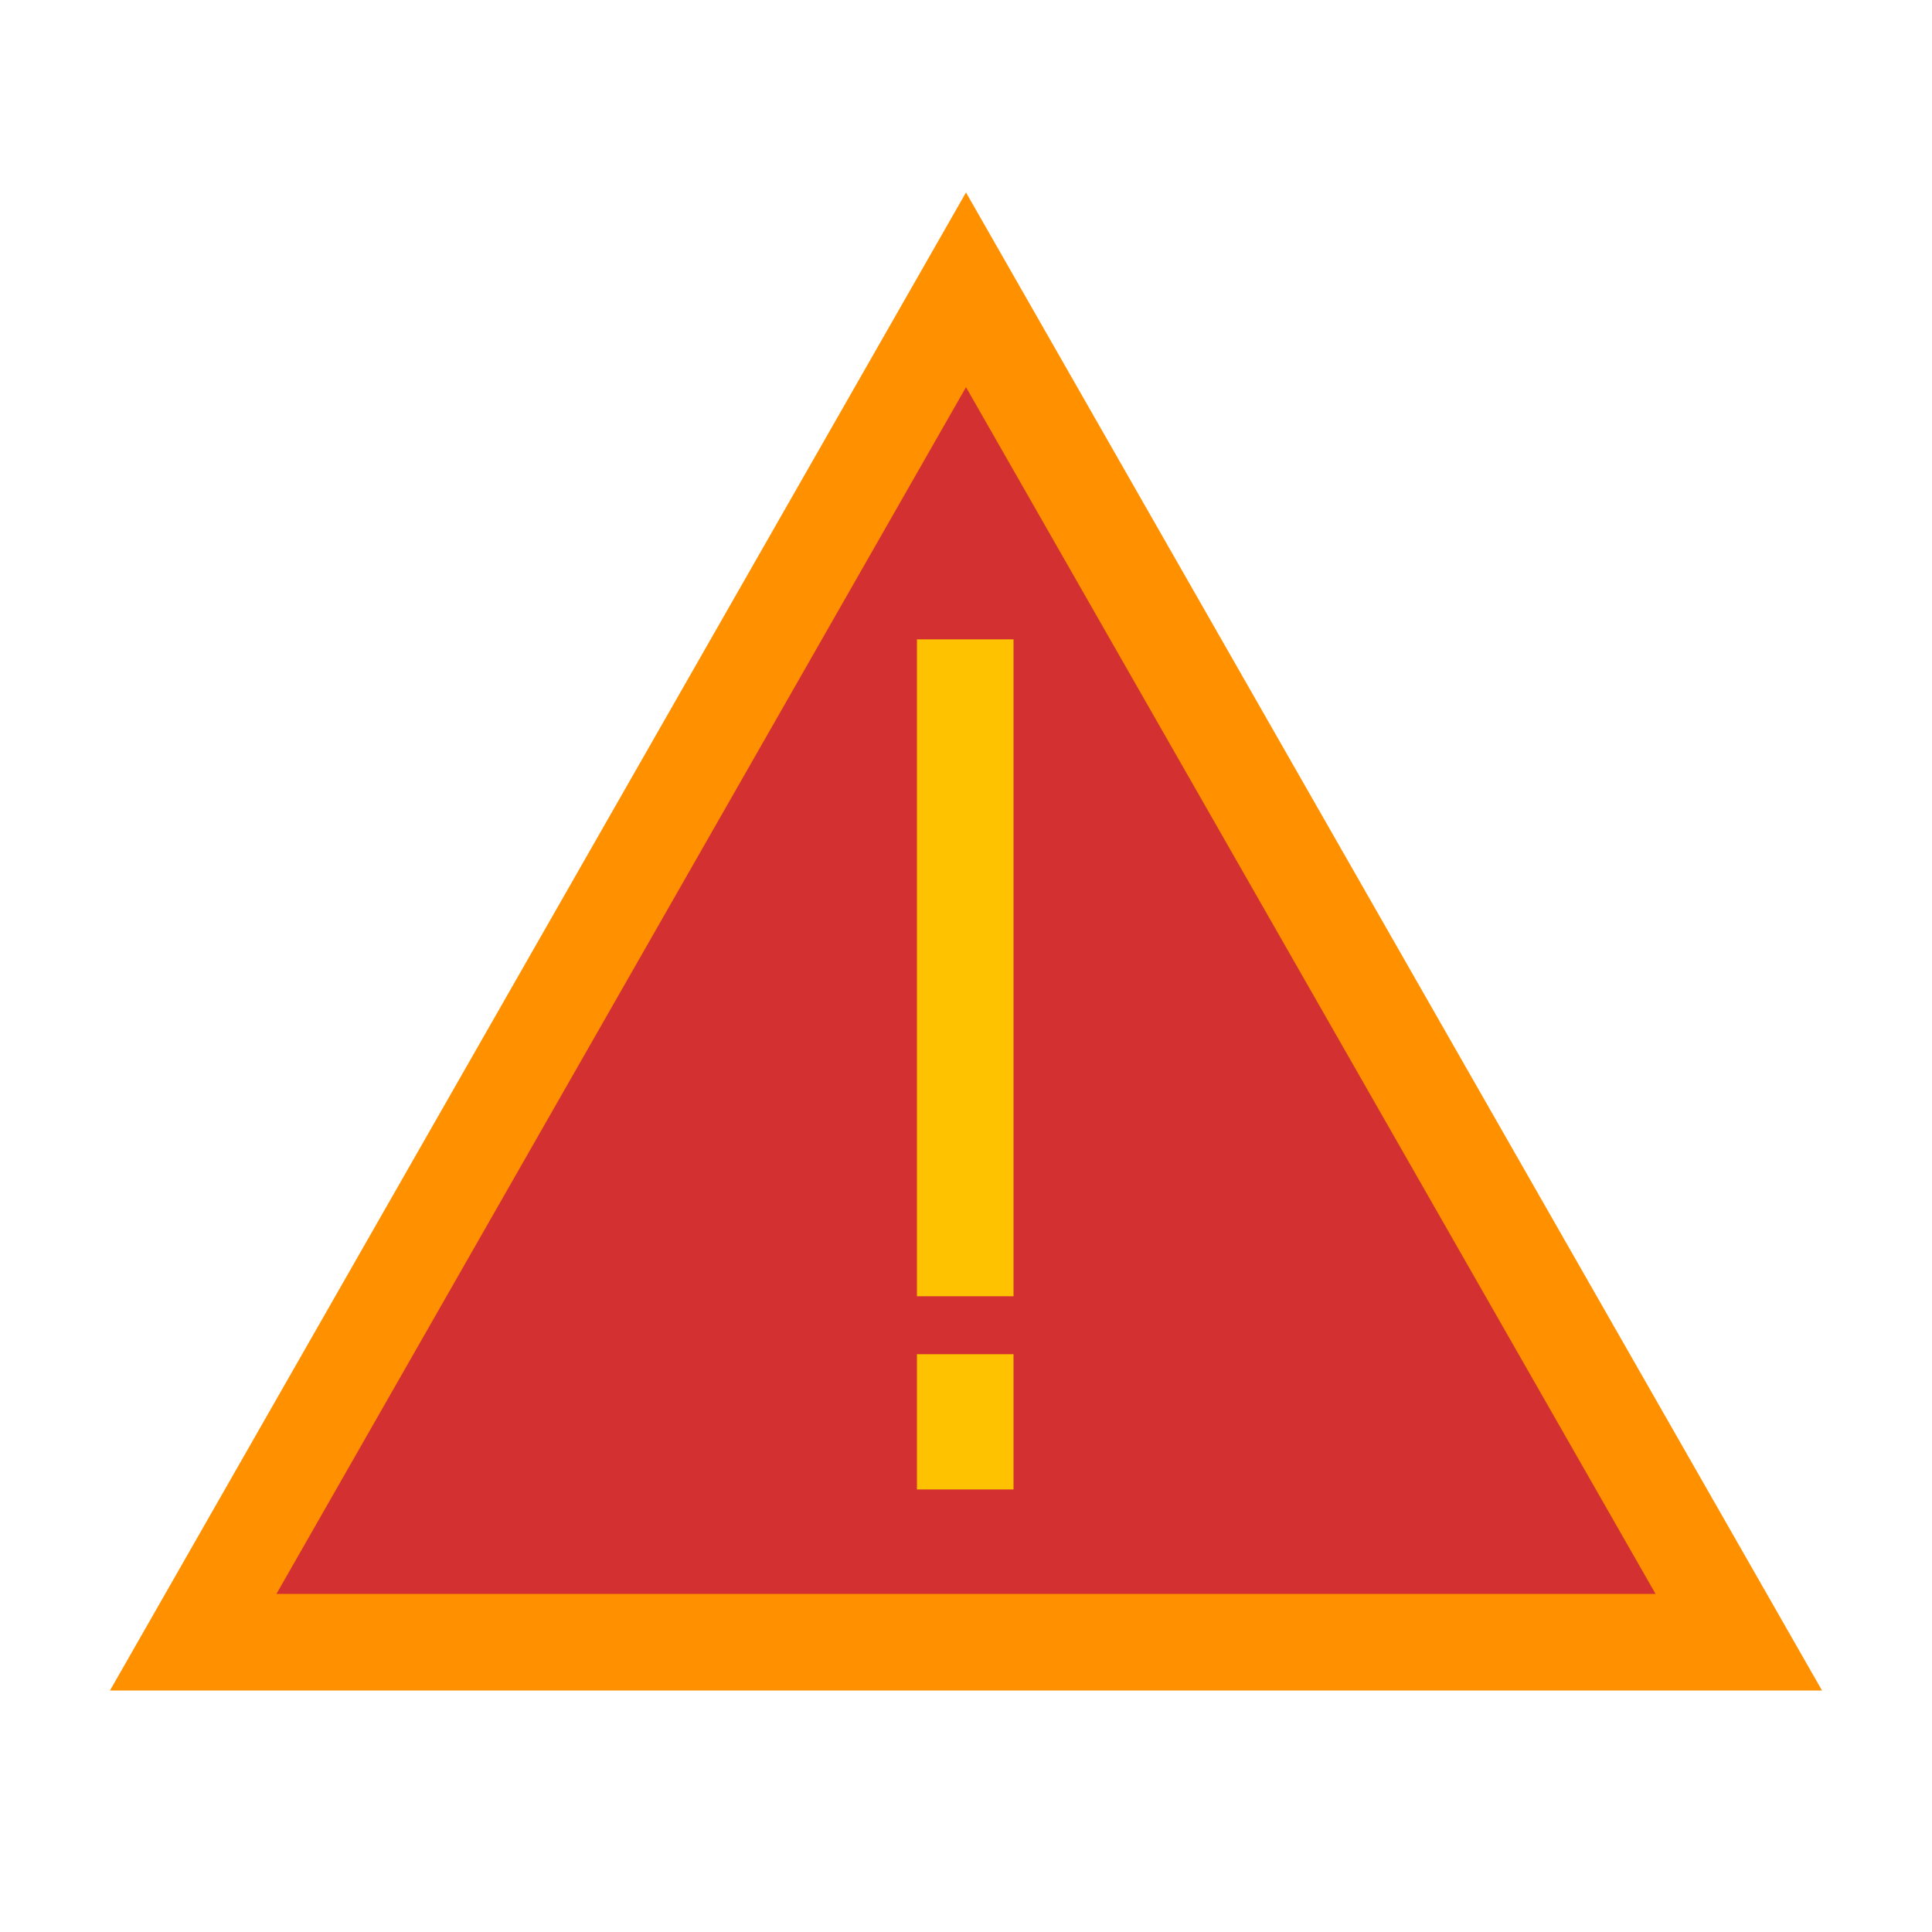 <svg viewBox="0 0 80 80" fill="none">
  <path d="M40 12L72 68H8L40 12Z" fill="#D33131" stroke="#FF9100" stroke-width="4" stroke-linecap="square" class="fill-red stroke-orange" />
  <path d="M39.968 51.675V28.475" stroke="#FFC200" stroke-width="4" stroke-linecap="square" class="stroke-yellow" />
  <path d="M39.968 58.075L39.968 59.675" stroke="#FFC200" stroke-width="4" stroke-linecap="square" class="stroke-yellow" />
</svg>